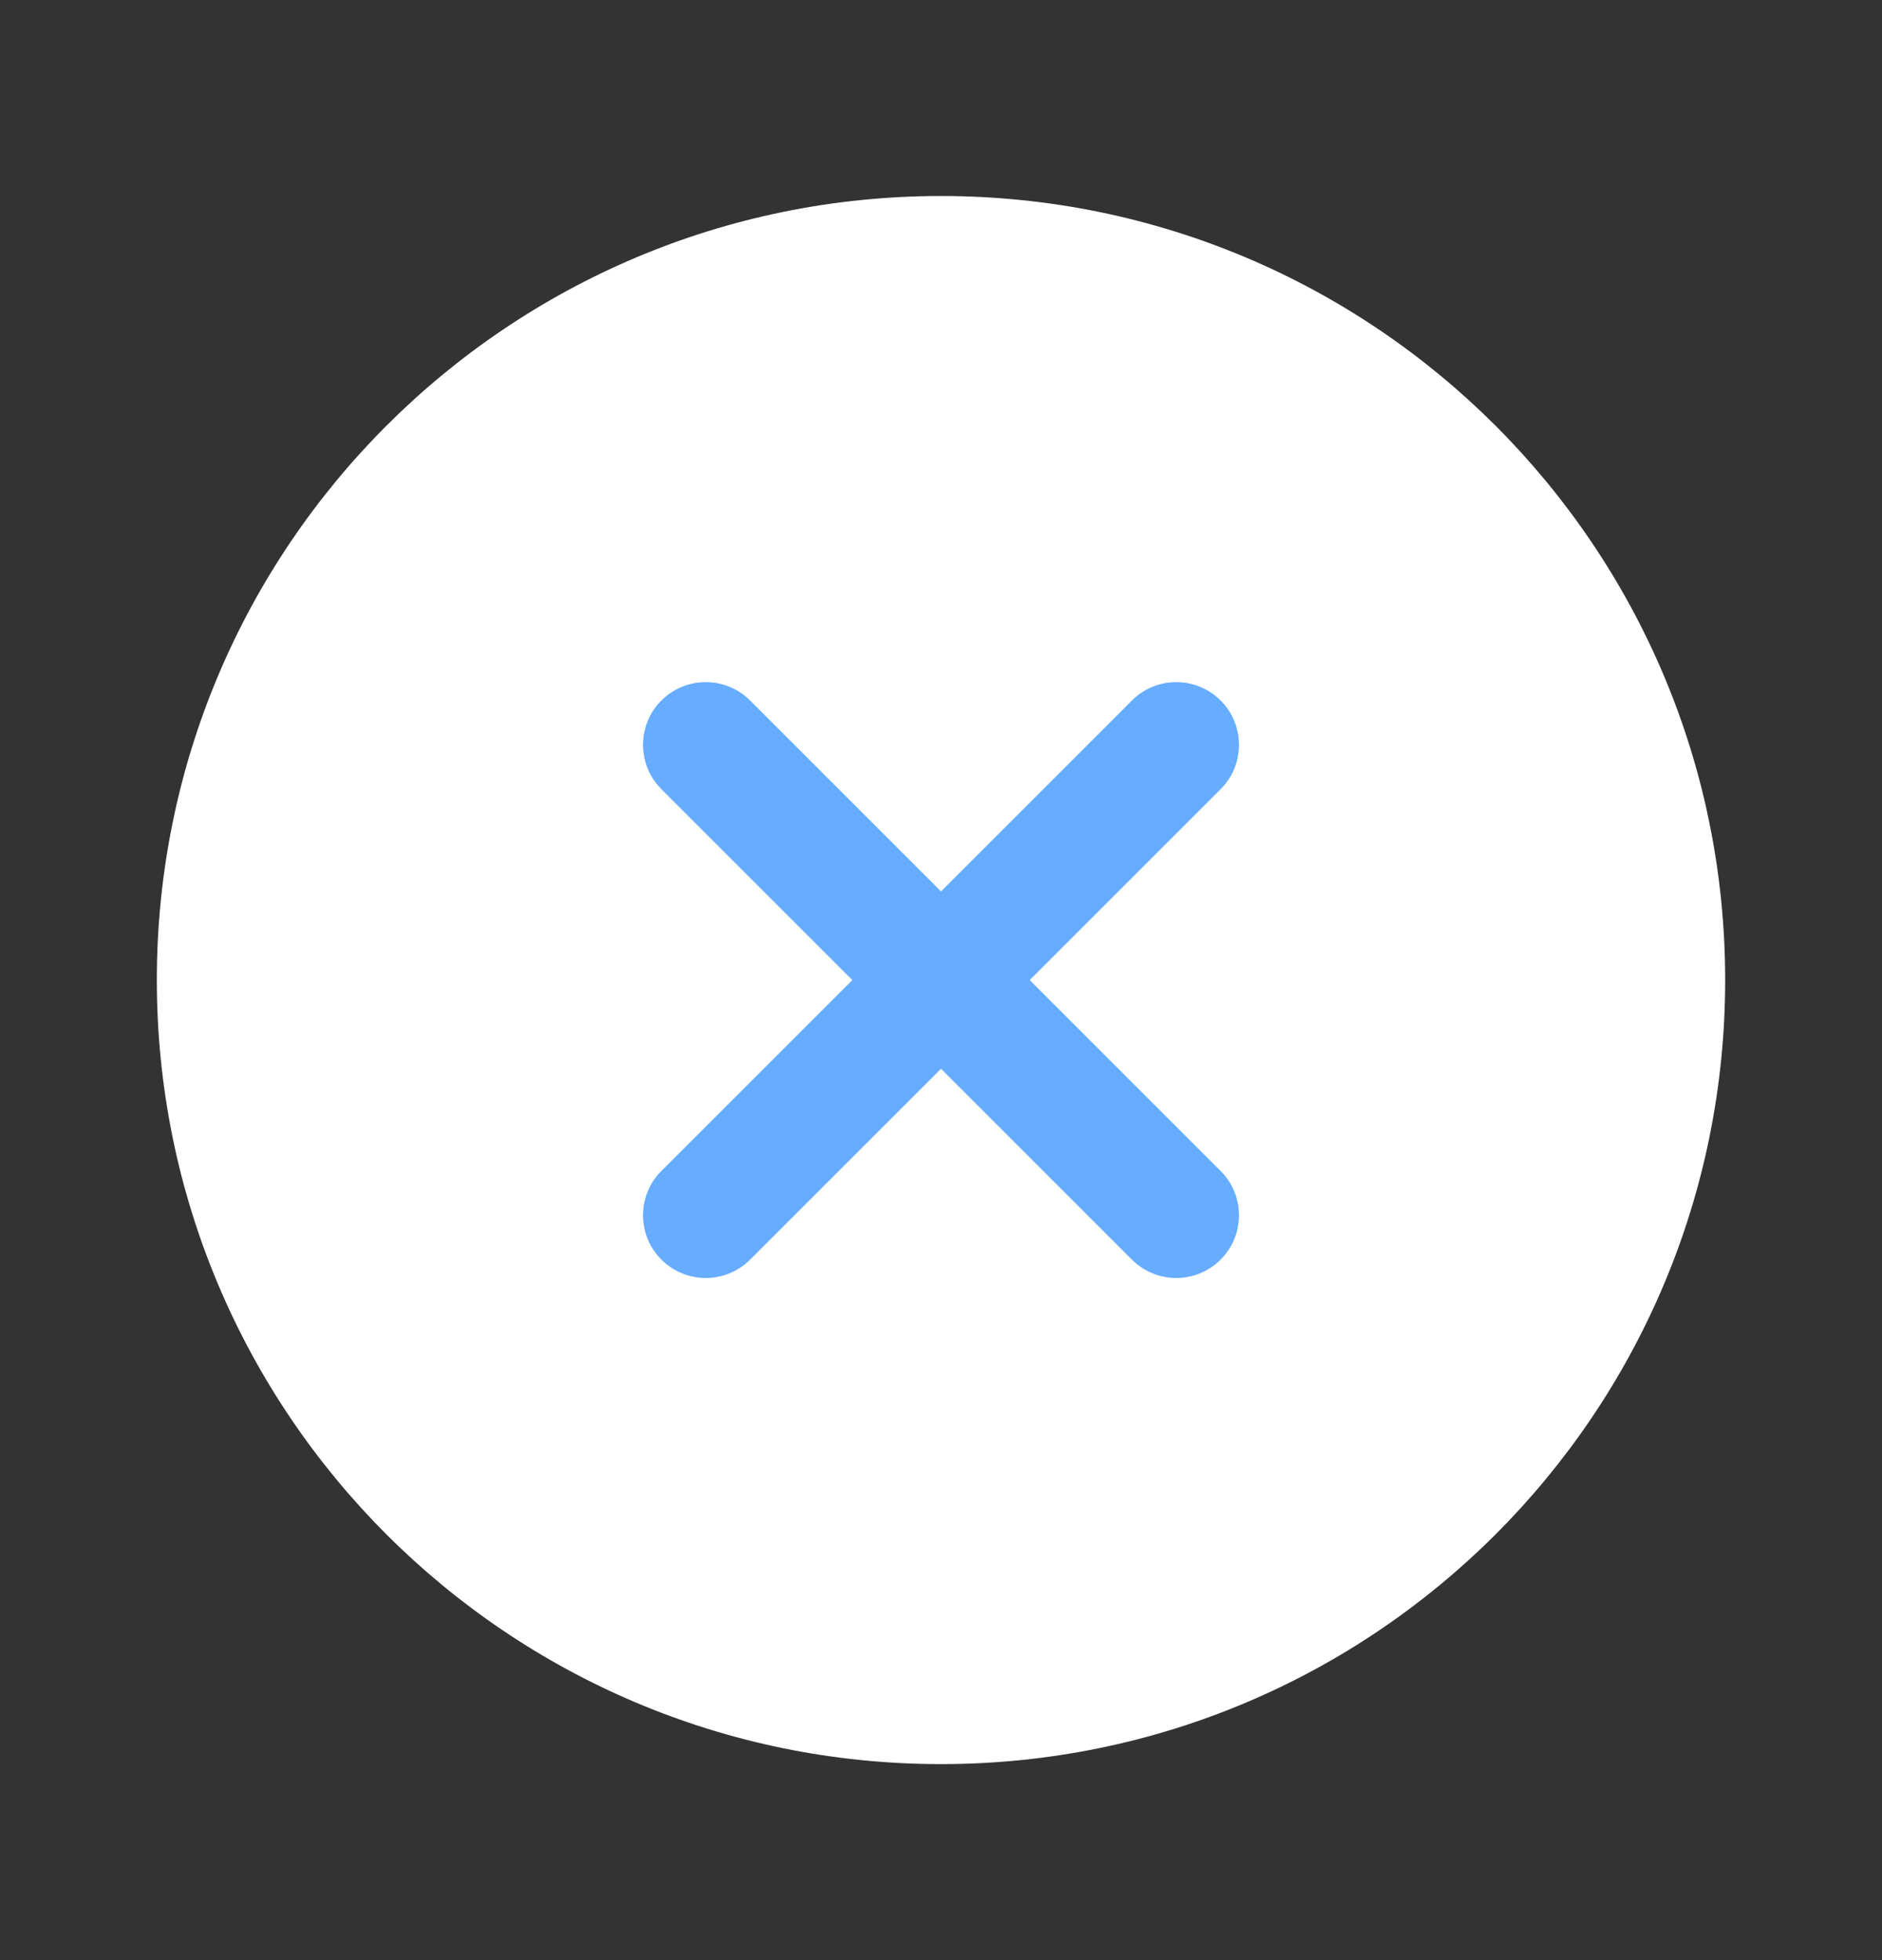 <svg width="24" height="25" viewBox="0 0 24 25" fill="none" xmlns="http://www.w3.org/2000/svg">
<rect x="0" y="0" width="24" height="25" fill="#333333" stroke="none"/>
<path d="M12 22.5C17.523 22.5 22 18.023 22 12.5C22 6.977 17.523 2.5 12 2.5C6.477 2.5 2 6.977 2 12.5C2 18.023 6.477 22.5 12 22.5Z" fill="white"/>
<path d="M15 9.5L9 15.5" stroke="#66ACFF" stroke-width="1.6" stroke-linecap="round" stroke-linejoin="round"/>
<path d="M9 9.5L15 15.5" stroke="#66ACFF" stroke-width="1.6" stroke-linecap="round" stroke-linejoin="round"/>
</svg>

